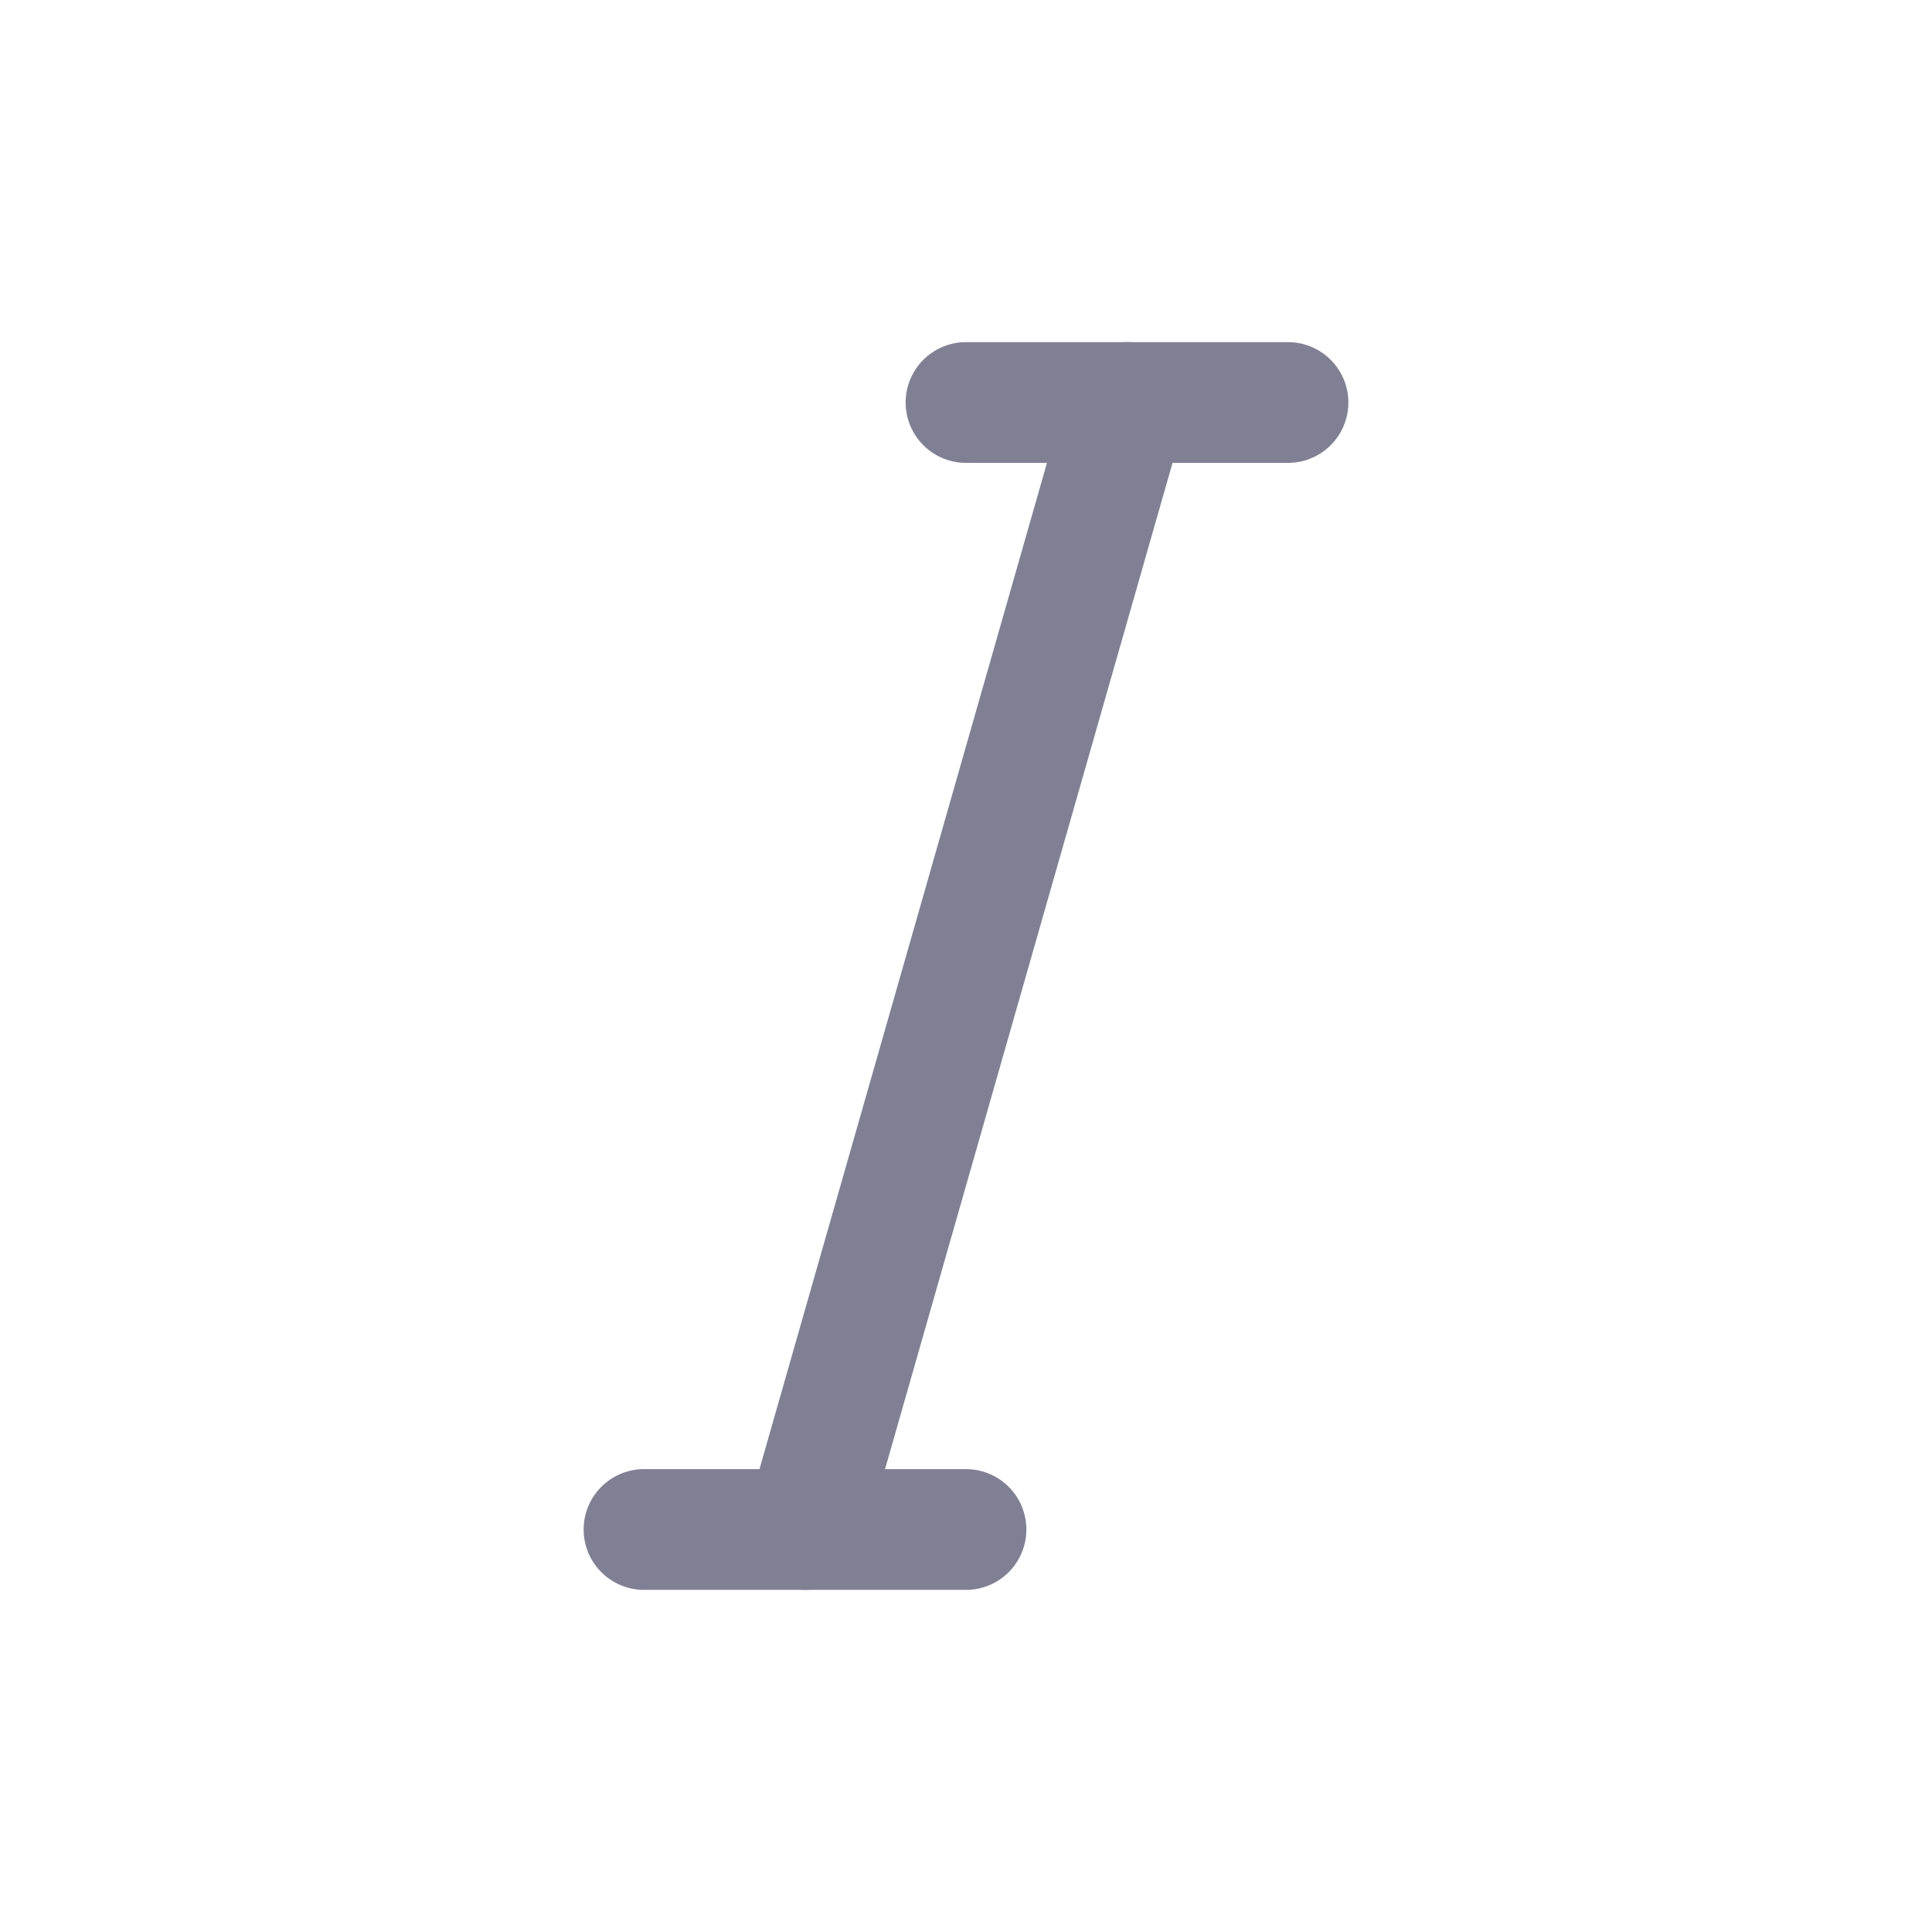 <svg width="24" height="24" viewBox="0 0 24 24" fill="none" xmlns="http://www.w3.org/2000/svg">
<g id="Huge-icon/editor/outline/italic">
<path id="Vector 2614" d="M12 5H16" stroke="#808095" stroke-width="1.5" stroke-linecap="round"/>
<path id="Vector 2616" d="M14 5L10 19" stroke="#808095" stroke-width="1.5" stroke-linecap="round"/>
<path id="Vector 2615" d="M8 19H12" stroke="#808095" stroke-width="1.5" stroke-linecap="round"/>
</g>
</svg>
